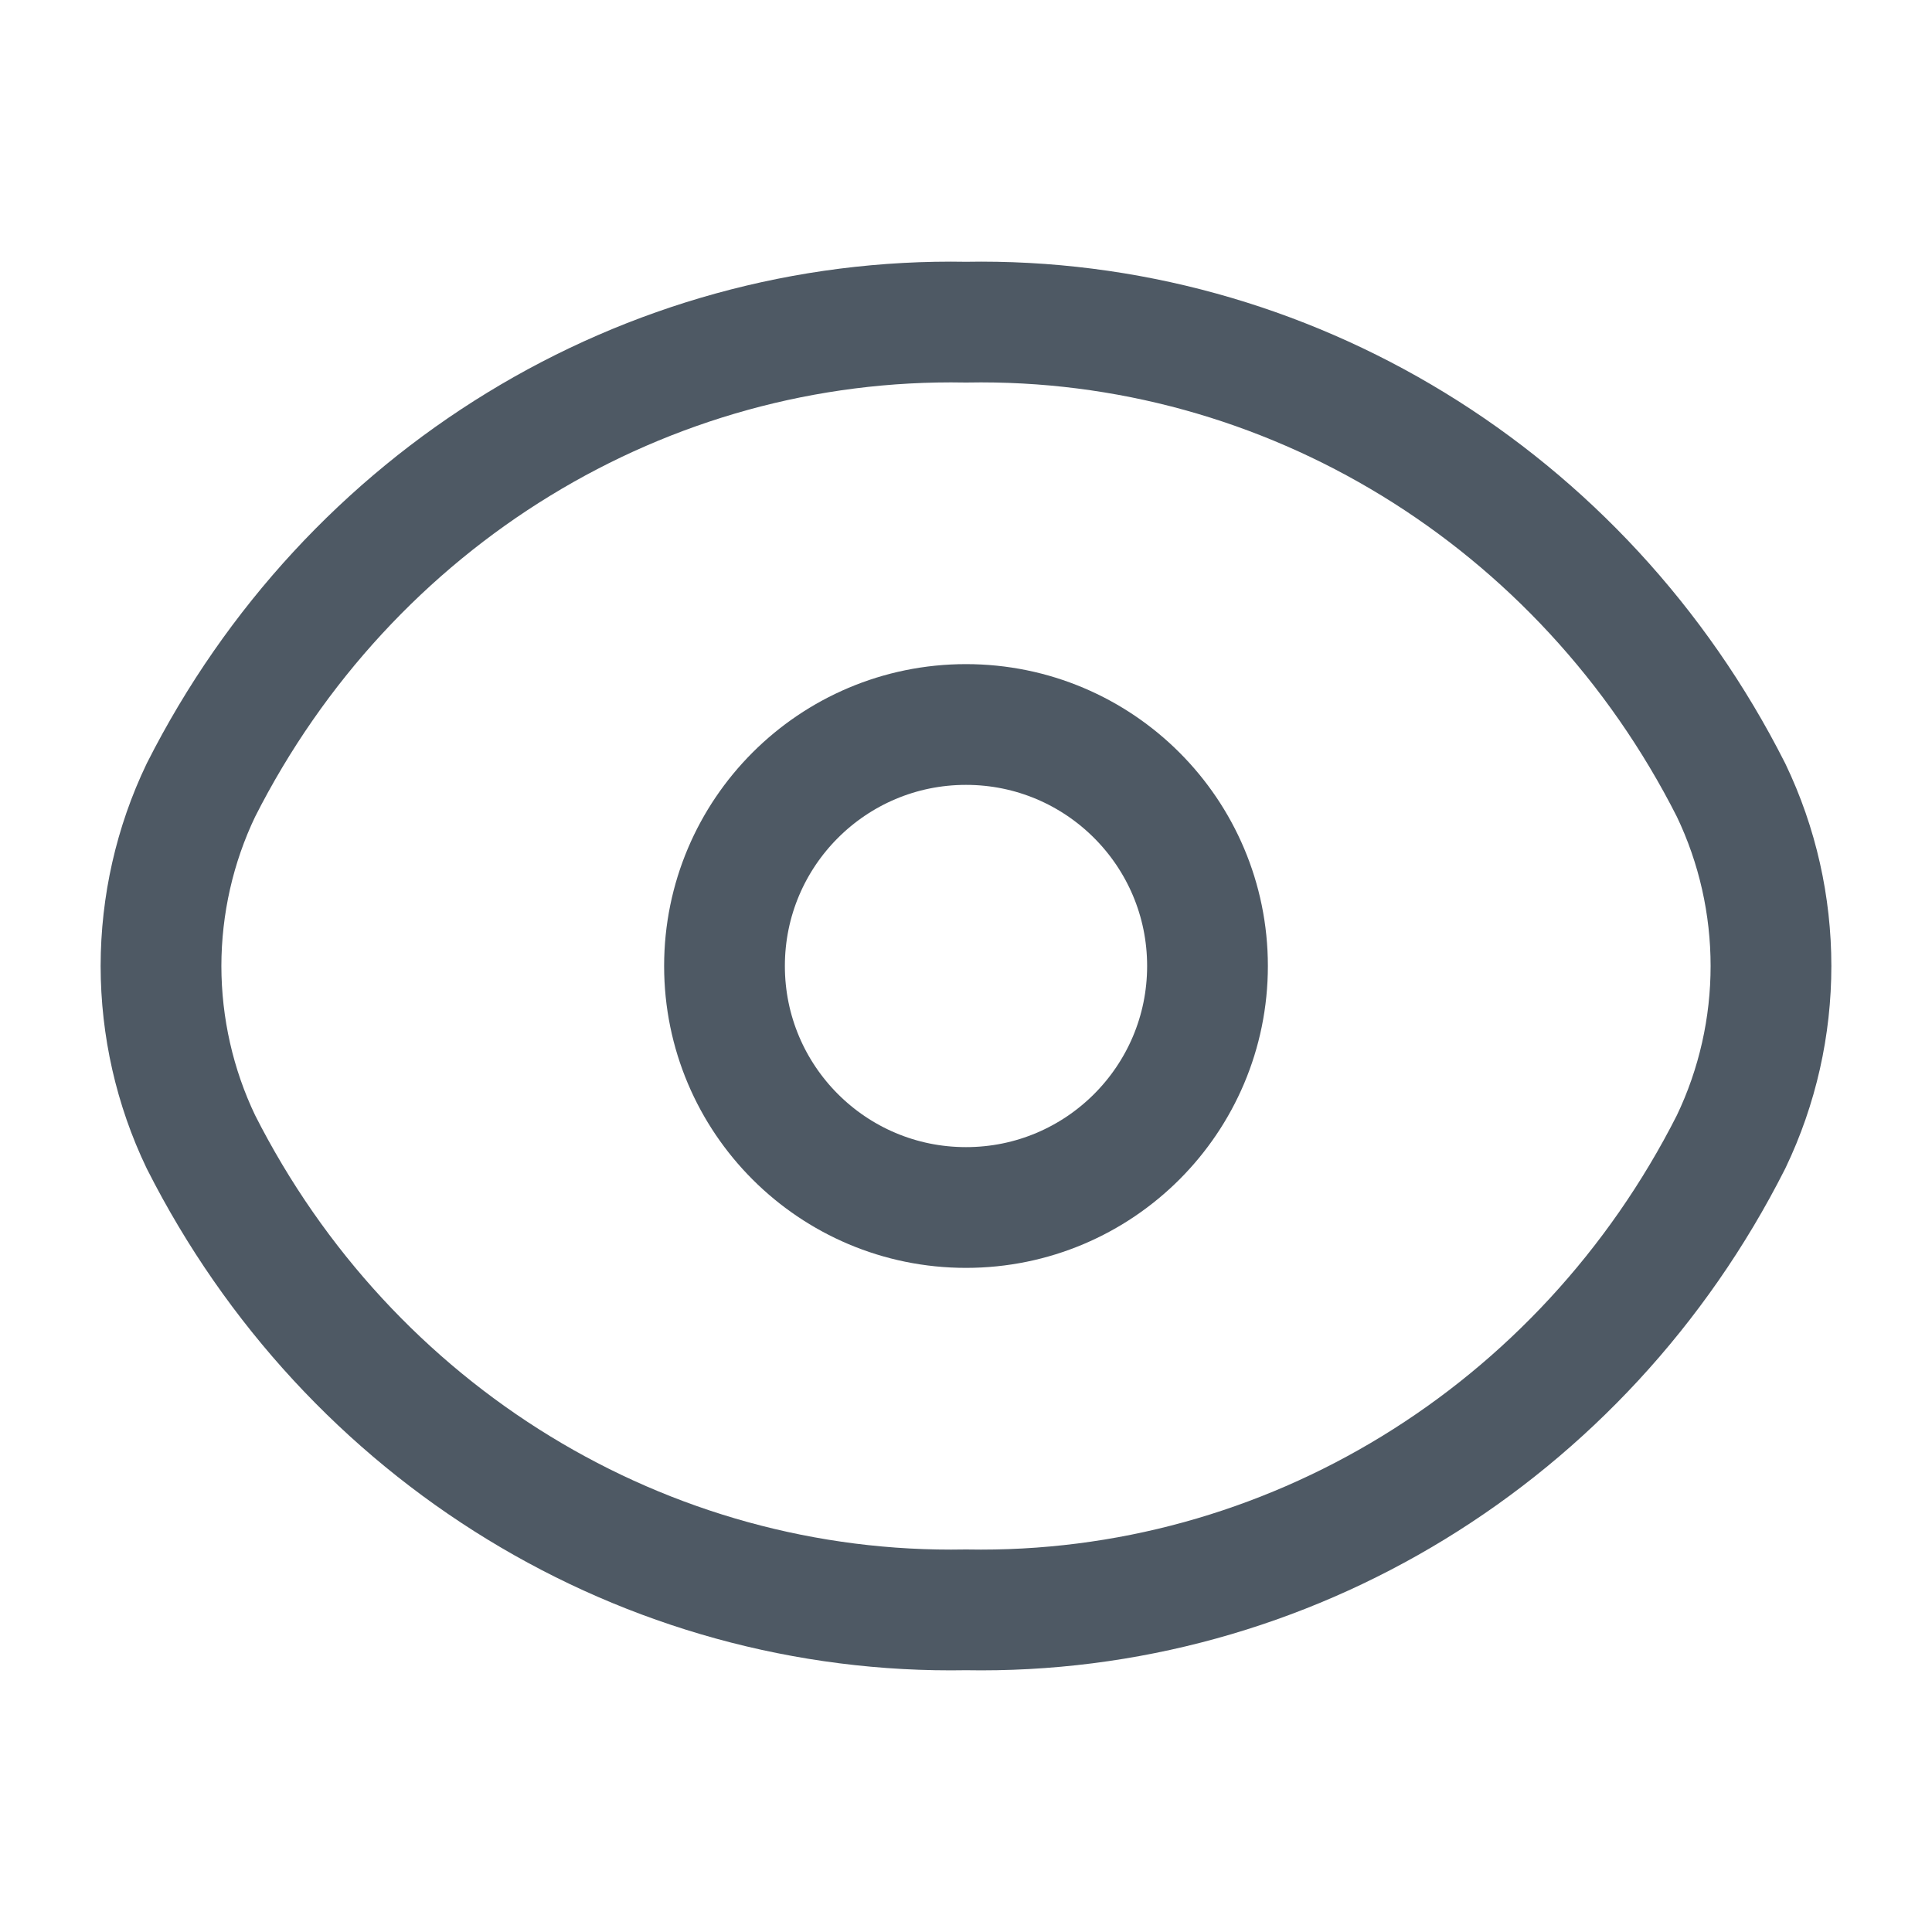 <svg width="24" height="24" viewBox="0 0 24 24" fill="none" xmlns="http://www.w3.org/2000/svg">
<path fill-rule="evenodd" clip-rule="evenodd" d="M2 12C2.001 11.242 2.17 10.495 2.496 9.815C4.335 6.18 8.016 3.929 12 4.002C15.984 3.929 19.665 6.18 21.504 9.815C22.165 11.193 22.165 12.807 21.504 14.185C19.665 17.82 15.984 20.071 12 19.998C8.016 20.071 4.335 17.82 2.496 14.185C2.17 13.505 2.001 12.758 2 12Z" stroke="#4E5964" stroke-width="1.5" stroke-linecap="round" stroke-linejoin="round"/>
<circle cx="12" cy="12" r="3" stroke="#4E5964" stroke-width="1.5"/>
</svg>
